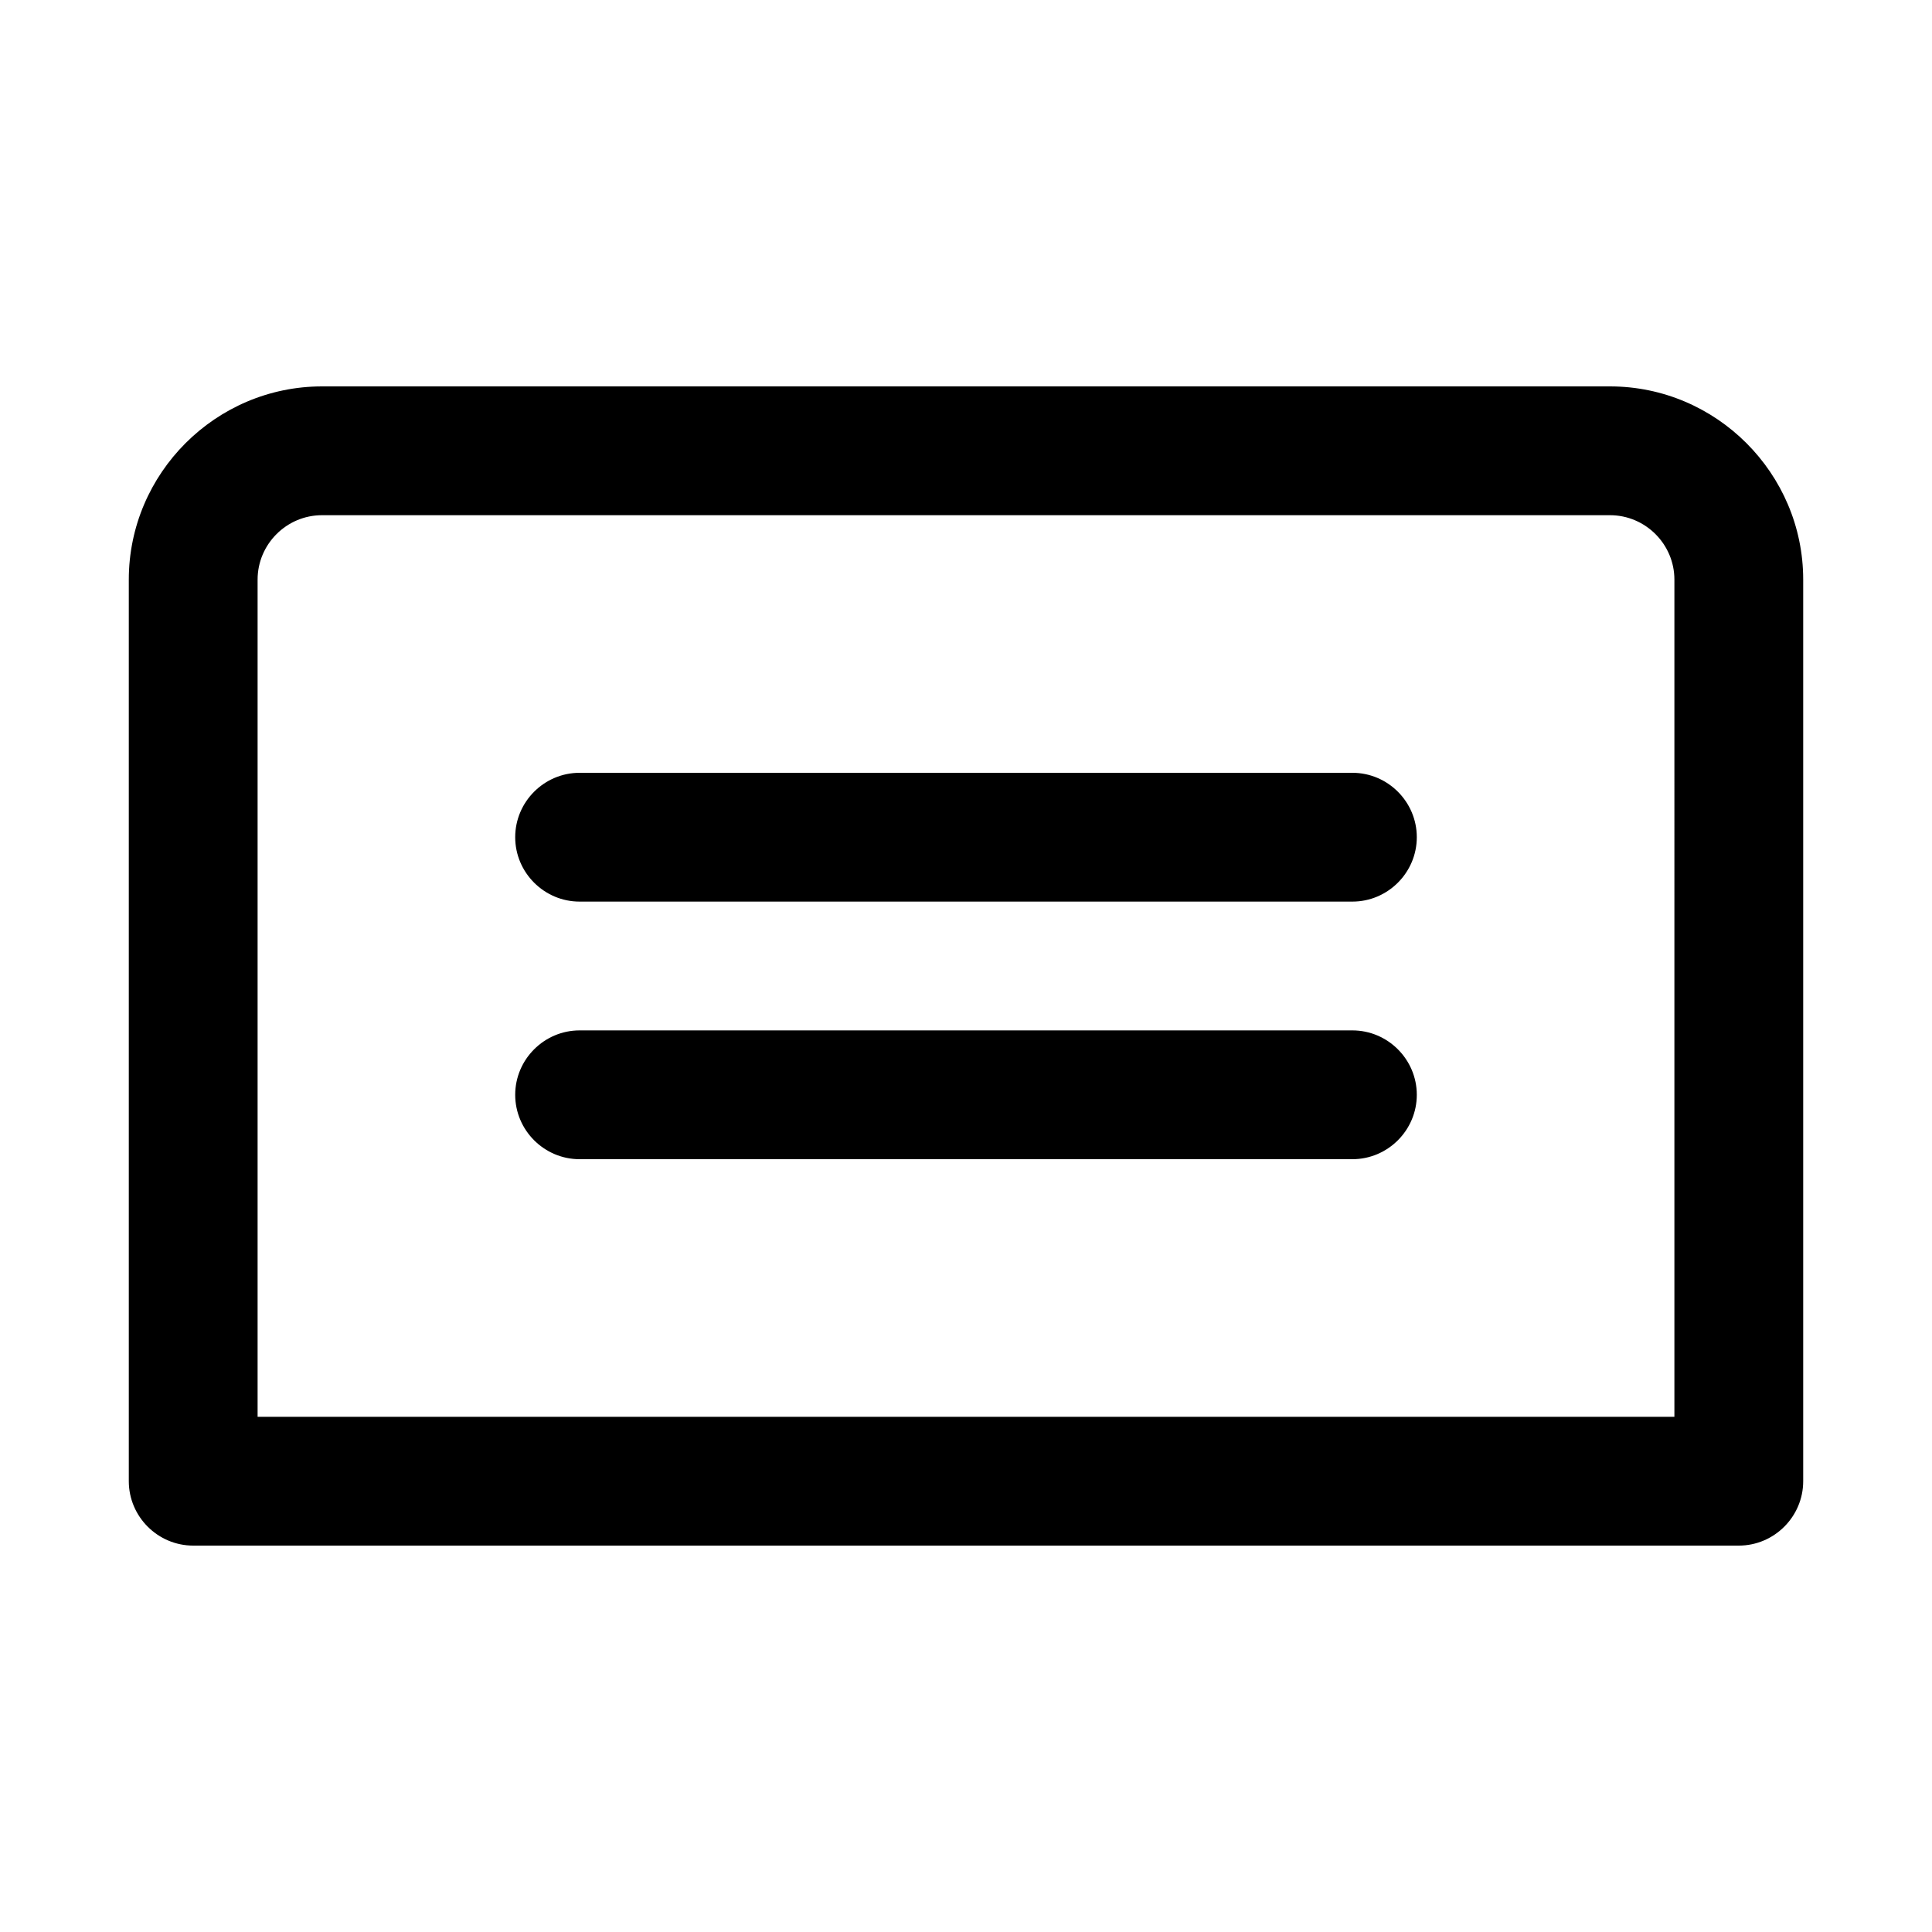 <svg xmlns="http://www.w3.org/2000/svg" viewBox="0 0 30 30">
<rect fill="none" width="30" height="30"/>
<path fill="#000000" d="M22,13c0,0.55-0.45,1-1,1H9c-0.55,0-1-0.45-1-1s0.45-1,1-1h12C21.55,12,22,12.45,22,13z M21,16H9c-0.55,0-1,0.45-1,1 s0.45,1,1,1h12c0.55,0,1-0.45,1-1S21.55,16,21,16z M28,9l0,14c0,0.55-0.45,1-1,1H3c-0.55,0-1-0.45-1-1L2,9c0-1.65,1.35-3,3-3h20 C26.65,6,28,7.35,28,9z M26,9c0-0.55-0.45-1-1-1H5C4.45,8,4,8.45,4,9l0,13h22L26,9z"/>
</svg>